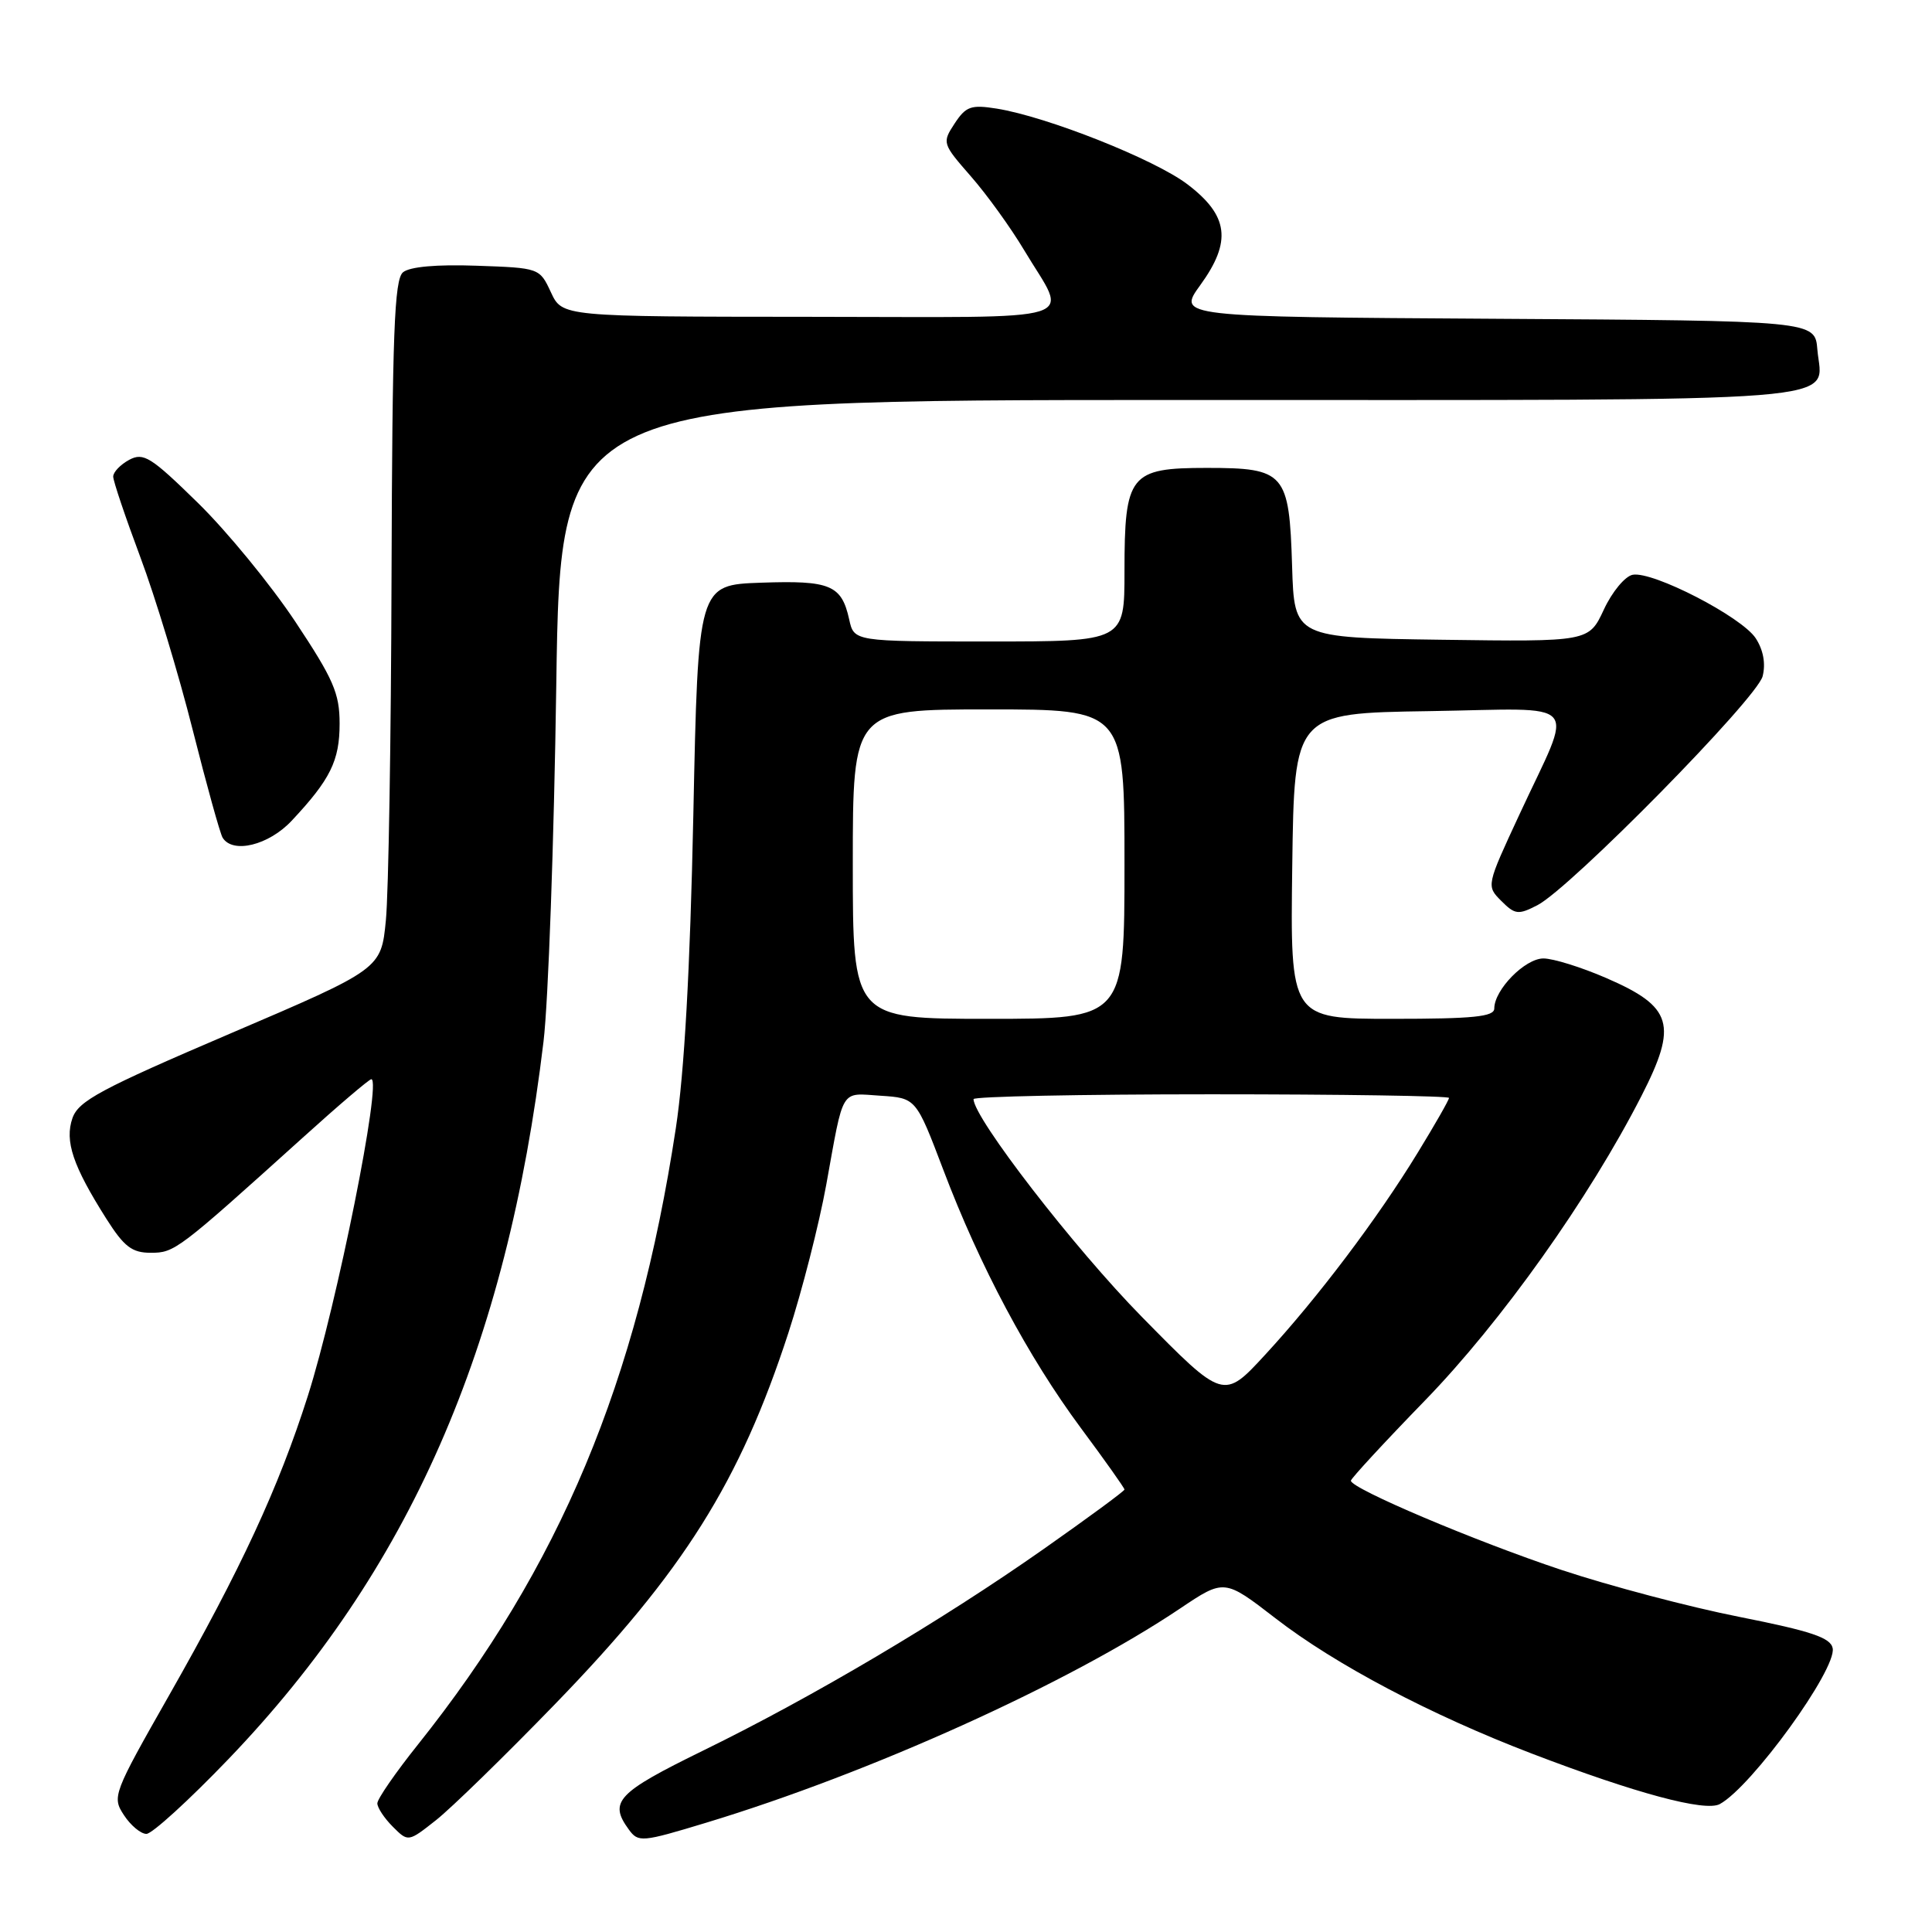 <?xml version="1.0" encoding="UTF-8" standalone="no"?>
<!DOCTYPE svg PUBLIC "-//W3C//DTD SVG 1.1//EN" "http://www.w3.org/Graphics/SVG/1.1/DTD/svg11.dtd" >
<svg xmlns="http://www.w3.org/2000/svg" xmlns:xlink="http://www.w3.org/1999/xlink" version="1.1" viewBox="0 0 256 256">
 <g >
 <path fill="currentColor"
d=" M 73.50 225.85 C 90.56 208.26 98.03 196.38 104.47 176.60 C 106.28 171.04 108.53 162.22 109.48 157.00 C 111.84 143.95 111.29 144.84 116.68 145.19 C 121.38 145.50 121.38 145.50 124.99 155.00 C 129.83 167.78 136.24 179.80 143.22 189.22 C 146.40 193.50 149.00 197.17 149.00 197.37 C 149.00 197.57 144.16 201.13 138.25 205.28 C 124.75 214.76 107.64 224.89 93.17 231.96 C 81.76 237.55 80.63 238.74 83.32 242.42 C 84.58 244.15 85.03 244.11 93.57 241.52 C 115.38 234.91 141.60 223.05 156.36 213.14 C 162.23 209.20 162.23 209.20 169.03 214.45 C 176.96 220.58 189.59 227.24 203.00 232.37 C 216.75 237.63 225.95 240.10 227.88 239.05 C 232.10 236.76 243.38 221.19 242.84 218.40 C 242.57 217.00 240.02 216.14 230.50 214.25 C 223.90 212.95 213.27 210.14 206.89 208.02 C 195.55 204.25 179.00 197.24 179.00 196.20 C 179.00 195.92 183.41 191.14 188.80 185.59 C 198.93 175.16 210.56 158.80 217.50 145.22 C 222.34 135.75 221.64 133.41 212.85 129.60 C 209.56 128.17 205.81 127.00 204.51 127.00 C 202.07 127.00 198.00 131.15 198.00 133.63 C 198.00 134.72 195.24 135.00 184.48 135.00 C 170.96 135.00 170.96 135.00 171.23 114.75 C 171.50 94.50 171.50 94.50 189.32 94.23 C 210.03 93.91 208.59 92.27 201.33 107.93 C 196.94 117.38 196.94 117.38 198.93 119.38 C 200.75 121.20 201.18 121.25 203.72 119.94 C 208.10 117.67 232.82 92.55 233.56 89.60 C 233.98 87.93 233.65 86.12 232.64 84.57 C 230.78 81.73 219.02 75.66 216.34 76.16 C 215.33 76.35 213.61 78.42 212.52 80.77 C 210.53 85.04 210.53 85.04 191.02 84.77 C 171.50 84.50 171.50 84.50 171.21 75.03 C 170.83 62.64 170.28 62.00 159.90 62.00 C 149.70 62.00 149.00 62.88 149.00 75.72 C 149.00 85.00 149.00 85.00 131.08 85.00 C 113.16 85.00 113.16 85.00 112.52 82.07 C 111.51 77.51 110.01 76.89 100.85 77.21 C 92.50 77.50 92.50 77.50 91.87 108.00 C 91.44 128.53 90.68 142.09 89.55 149.50 C 84.42 183.16 74.17 207.63 55.35 231.20 C 52.41 234.88 50.00 238.37 50.00 238.95 C 50.00 239.53 50.92 240.92 52.05 242.05 C 54.09 244.09 54.09 244.09 57.80 241.16 C 59.83 239.55 66.90 232.66 73.50 225.85 Z  M 30.26 233.10 C 54.21 208.14 67.15 178.69 72.02 138.00 C 72.65 132.78 73.41 111.51 73.71 90.75 C 74.26 53.00 74.26 53.00 156.51 53.00 C 247.61 53.00 241.41 53.49 240.81 46.32 C 240.50 42.50 240.50 42.50 198.25 42.24 C 156.00 41.98 156.00 41.98 159.05 37.77 C 163.24 31.99 162.80 28.57 157.34 24.42 C 153.00 21.12 138.74 15.46 132.06 14.39 C 128.66 13.85 127.99 14.09 126.49 16.37 C 124.82 18.92 124.86 19.03 128.65 23.37 C 130.77 25.79 133.94 30.19 135.70 33.14 C 141.56 42.96 144.63 42.00 107.36 41.98 C 74.50 41.96 74.50 41.96 73.00 38.73 C 71.50 35.51 71.48 35.50 63.15 35.21 C 57.86 35.02 54.29 35.34 53.40 36.08 C 52.25 37.04 51.98 44.12 51.88 76.37 C 51.82 97.89 51.48 118.40 51.13 121.95 C 50.50 128.40 50.50 128.40 30.51 136.95 C 13.33 144.30 10.40 145.87 9.60 148.16 C 8.55 151.20 9.65 154.48 14.09 161.49 C 16.45 165.21 17.49 166.00 19.98 166.00 C 23.14 166.00 23.55 165.69 40.10 150.76 C 44.82 146.49 48.92 143.00 49.20 143.00 C 50.63 143.00 44.65 172.85 40.78 185.00 C 36.91 197.14 31.93 207.89 22.40 224.65 C 14.98 237.70 14.83 238.09 16.42 240.51 C 17.31 241.88 18.66 243.00 19.40 243.00 C 20.15 243.00 25.03 238.55 30.26 233.10 Z  M 38.65 108.75 C 43.77 103.29 45.00 100.80 45.00 95.89 C 45.00 91.86 44.19 90.00 39.12 82.36 C 35.88 77.49 30.09 70.42 26.24 66.65 C 19.99 60.53 19.02 59.92 17.12 60.93 C 15.96 61.56 15.00 62.55 15.00 63.15 C 15.00 63.74 16.62 68.54 18.59 73.81 C 20.57 79.09 23.69 89.39 25.53 96.70 C 27.38 104.02 29.16 110.45 29.50 111.00 C 30.84 113.17 35.61 112.00 38.65 108.75 Z  M 151.31 174.50 C 142.36 165.40 129.00 148.11 129.00 145.64 C 129.00 145.29 143.18 145.00 160.50 145.00 C 177.82 145.00 192.00 145.22 192.00 145.48 C 192.00 145.75 190.14 149.01 187.86 152.73 C 182.51 161.49 174.61 171.95 167.65 179.50 C 162.12 185.50 162.12 185.50 151.31 174.50 Z  M 113.00 114.50 C 113.00 94.00 113.00 94.00 131.00 94.00 C 149.00 94.00 149.00 94.00 149.00 114.50 C 149.00 135.00 149.00 135.00 131.00 135.00 C 113.00 135.00 113.00 135.00 113.00 114.50 Z "/>
</g>
</svg>